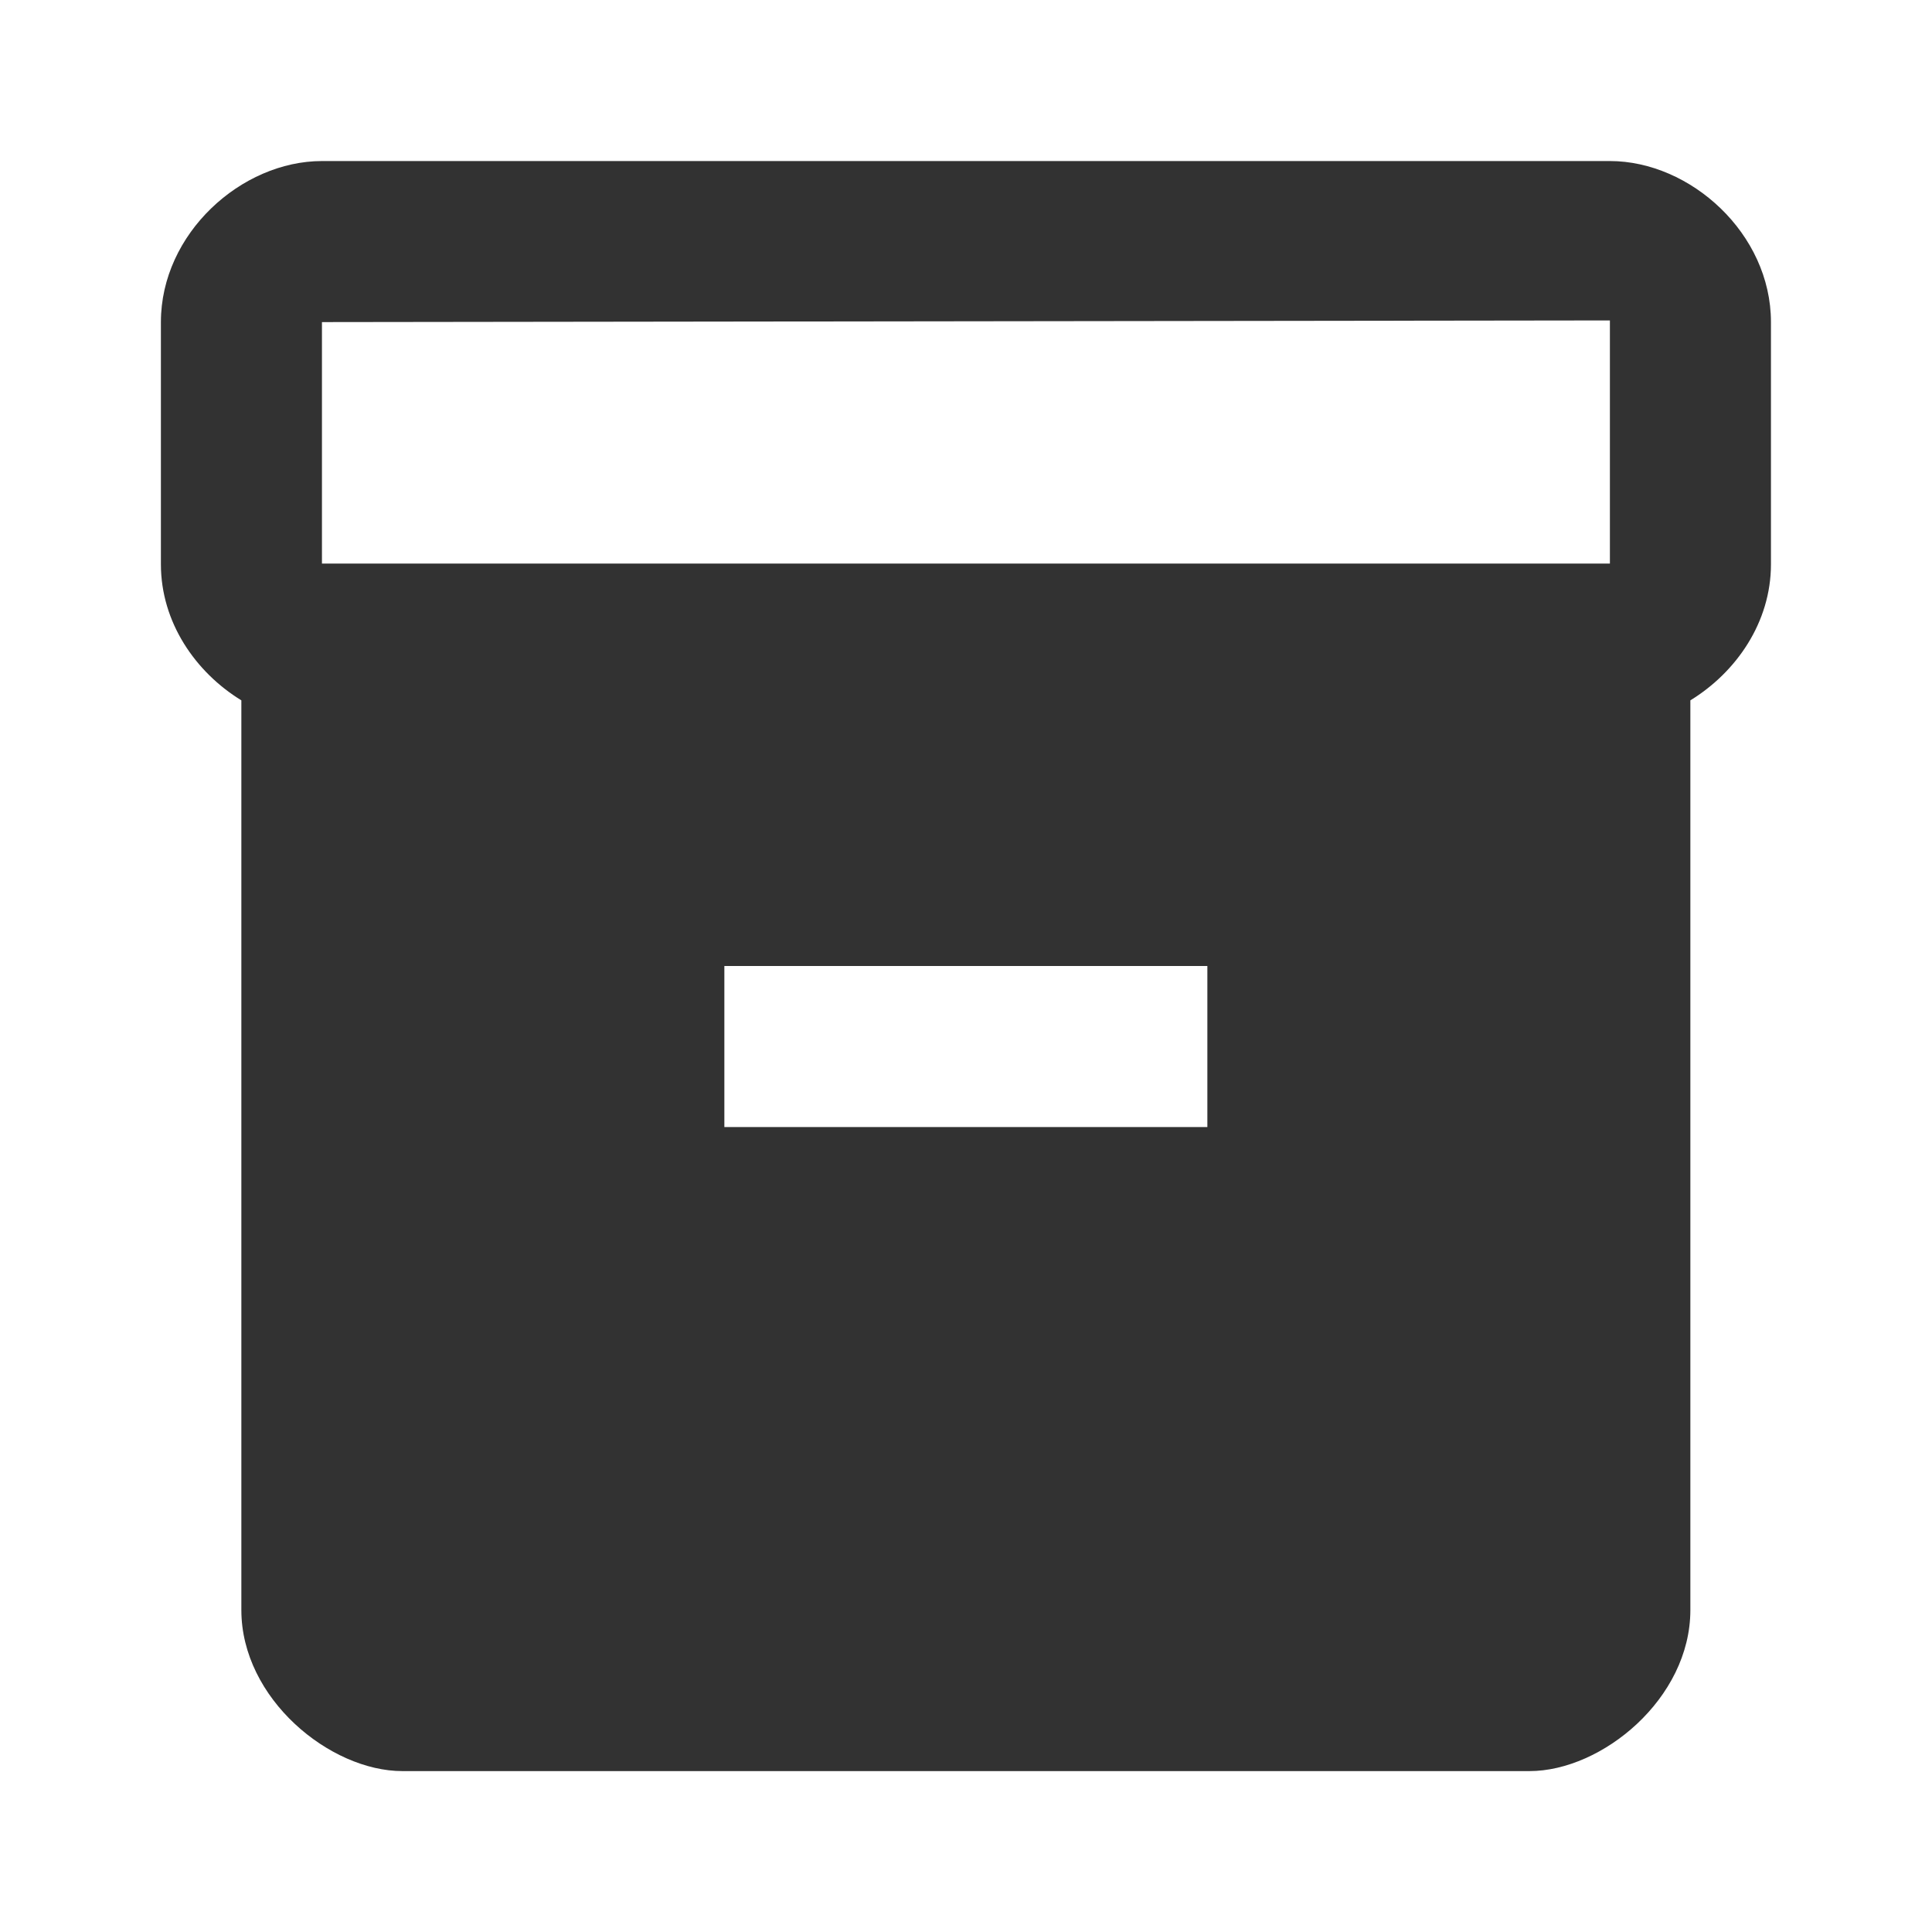 <svg width="14" height="14" viewBox="0 0 14 14" fill="none" xmlns="http://www.w3.org/2000/svg">
    <path d="M11.666 1.167H2.333c-.584 0-1.167.525-1.167 1.167v1.755c0 .42.25.782.583.986v6.592c0 .642.642 1.167 1.167 1.167h8.167c.525 0 1.166-.525 1.166-1.167V5.075c.333-.204.584-.566.584-.986V2.334c0-.642-.584-1.167-1.167-1.167zm-2.917 7h-3.5V7h3.5v1.167zm2.917-4.083H2.333v-1.75l9.333-.012v1.762z" fill="#323232"/>
</svg>
